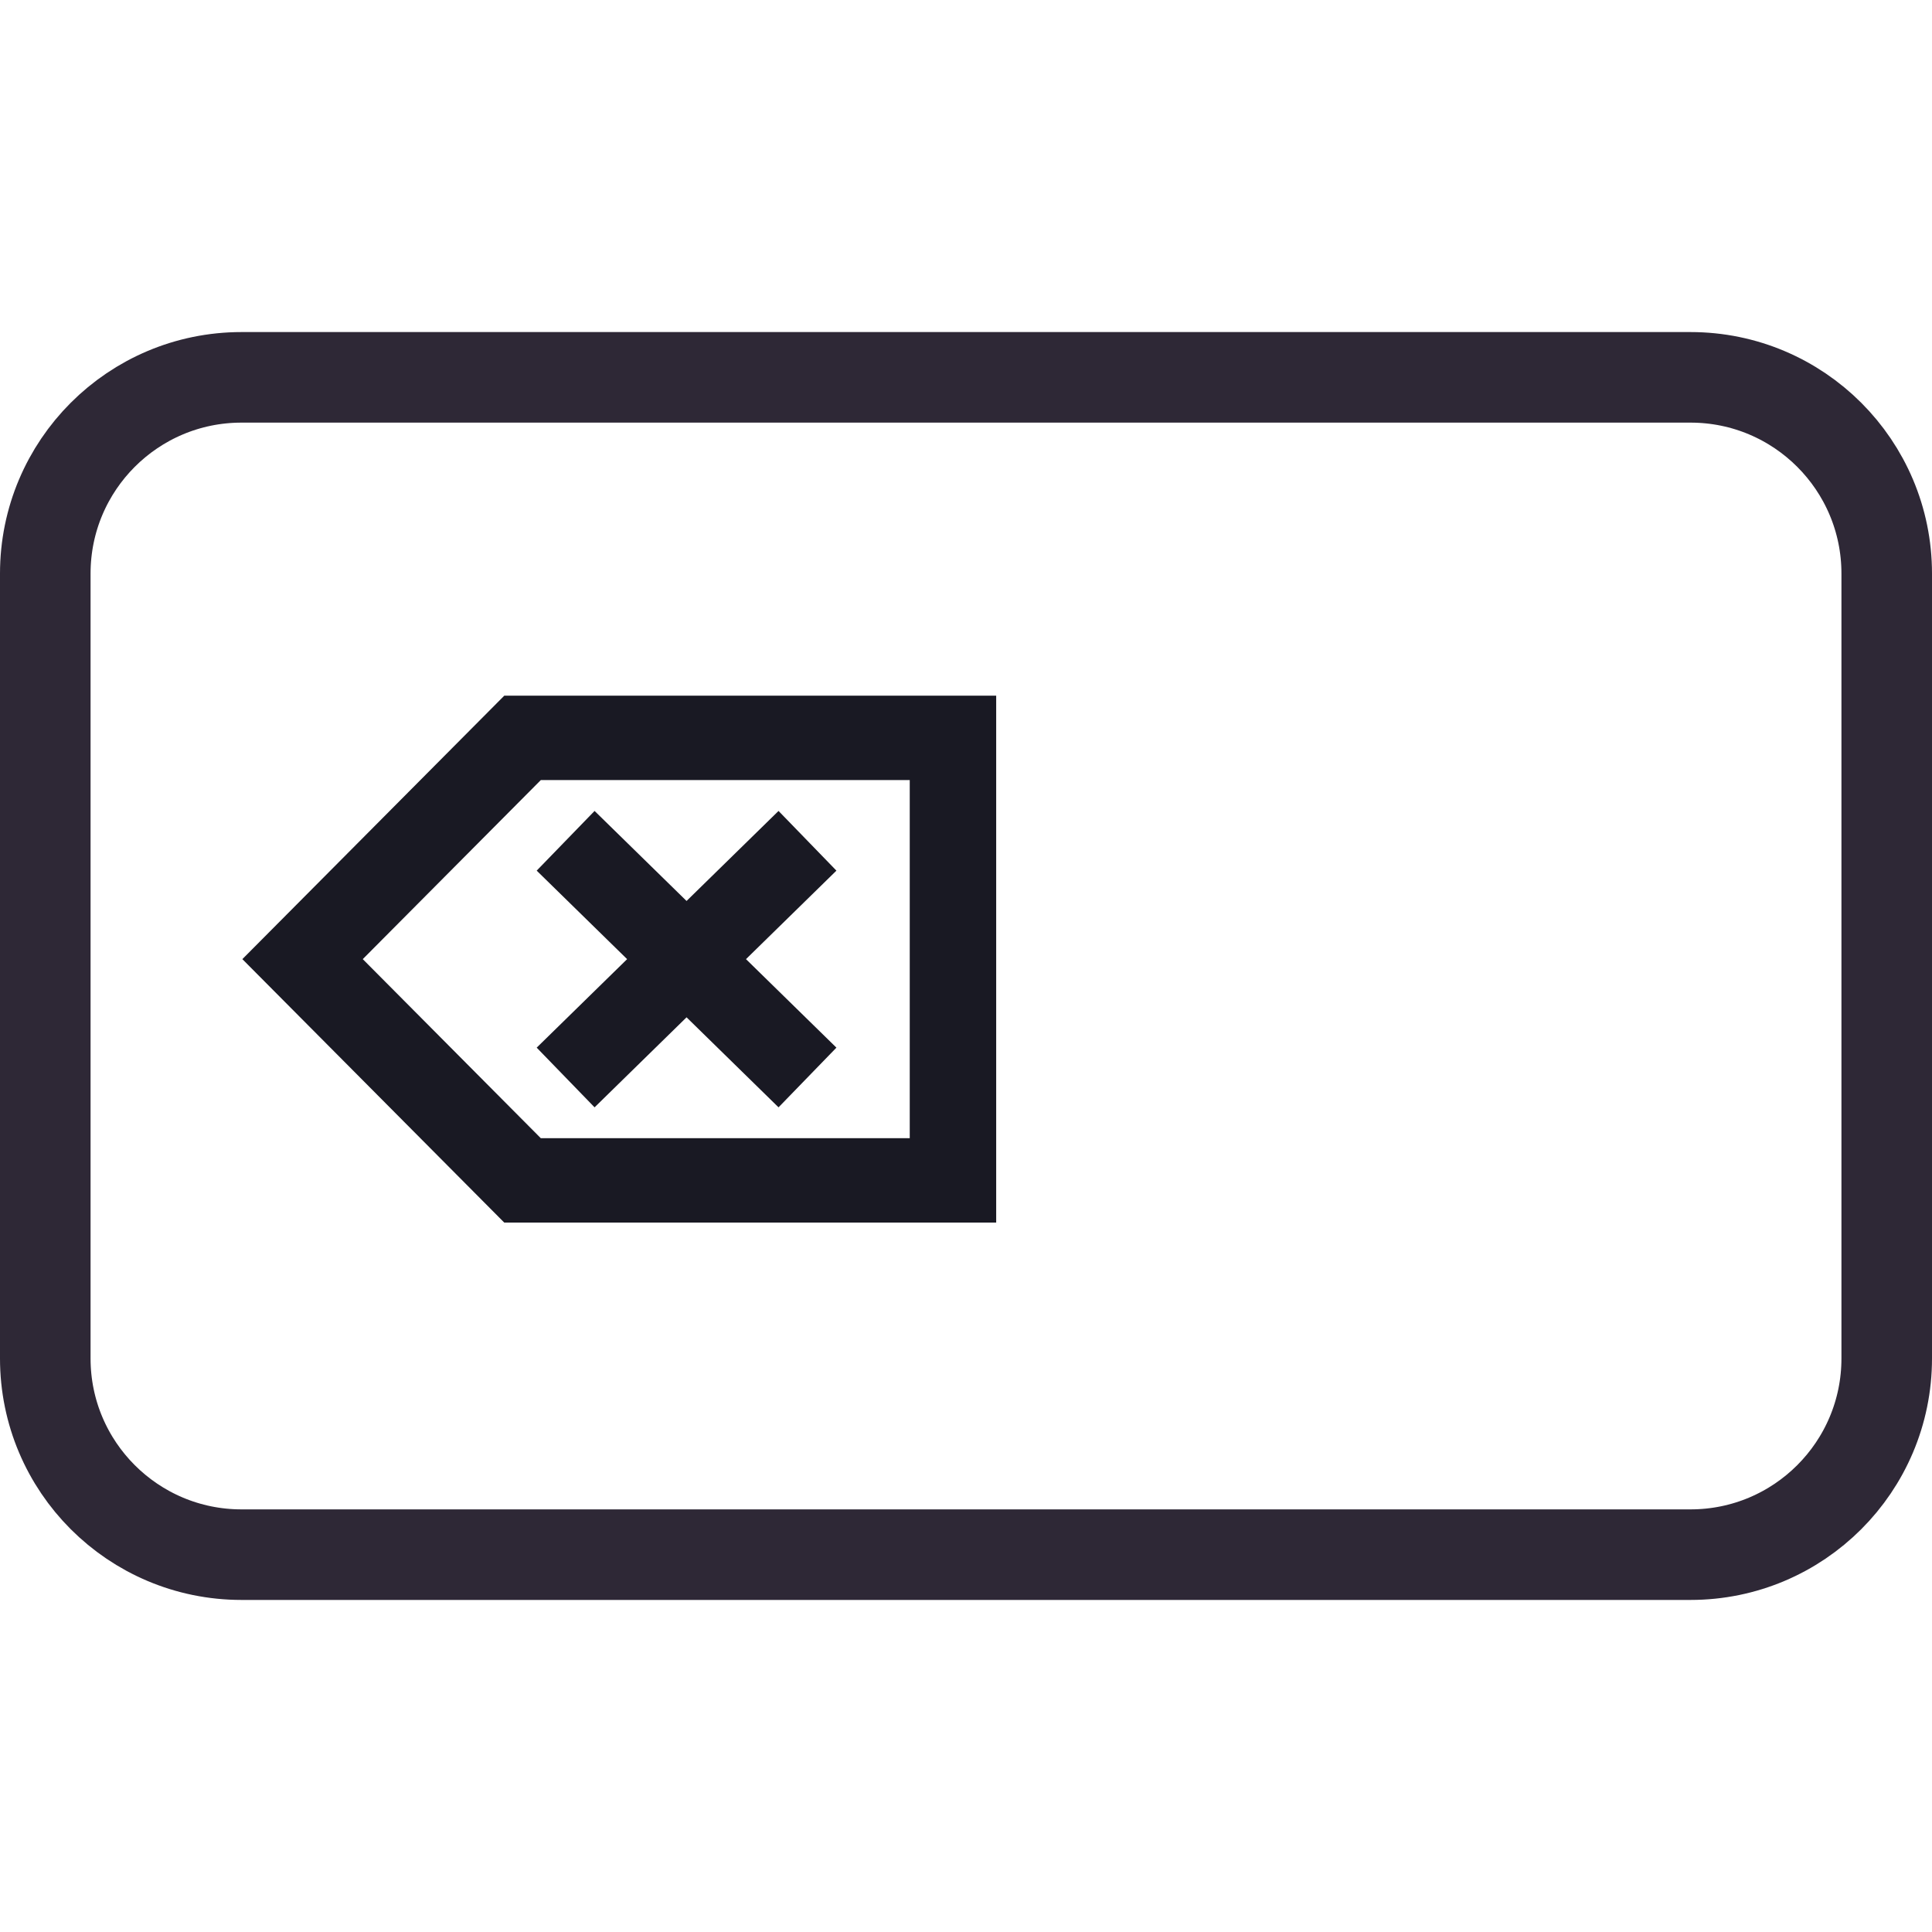 <svg width="128" height="128" viewBox="0 0 128 128" fill="none" xmlns="http://www.w3.org/2000/svg">
<path d="M48 25H80H112C119.18 25 125 30.82 125 38V38.8V55.6V90C125 97.18 119.18 103 112 103H80H64H48H16C8.82 103 3 97.18 3 90V55.6V38C3 30.82 8.82 25 16 25H48Z" stroke="#2E2836" stroke-width="6"/>
<path d="M33.409 81L16.057 63.545L33.409 46.091H66V81H33.409ZM35.83 75.409H60.273V51.682H35.83L24.034 63.545L35.83 75.409ZM55.415 69.409L51.58 73.364L35.557 57.682L39.392 53.727L55.415 69.409ZM39.392 73.364L35.557 69.409L51.58 53.727L55.415 57.682L39.392 73.364Z" fill="#191923"/>
</svg>
